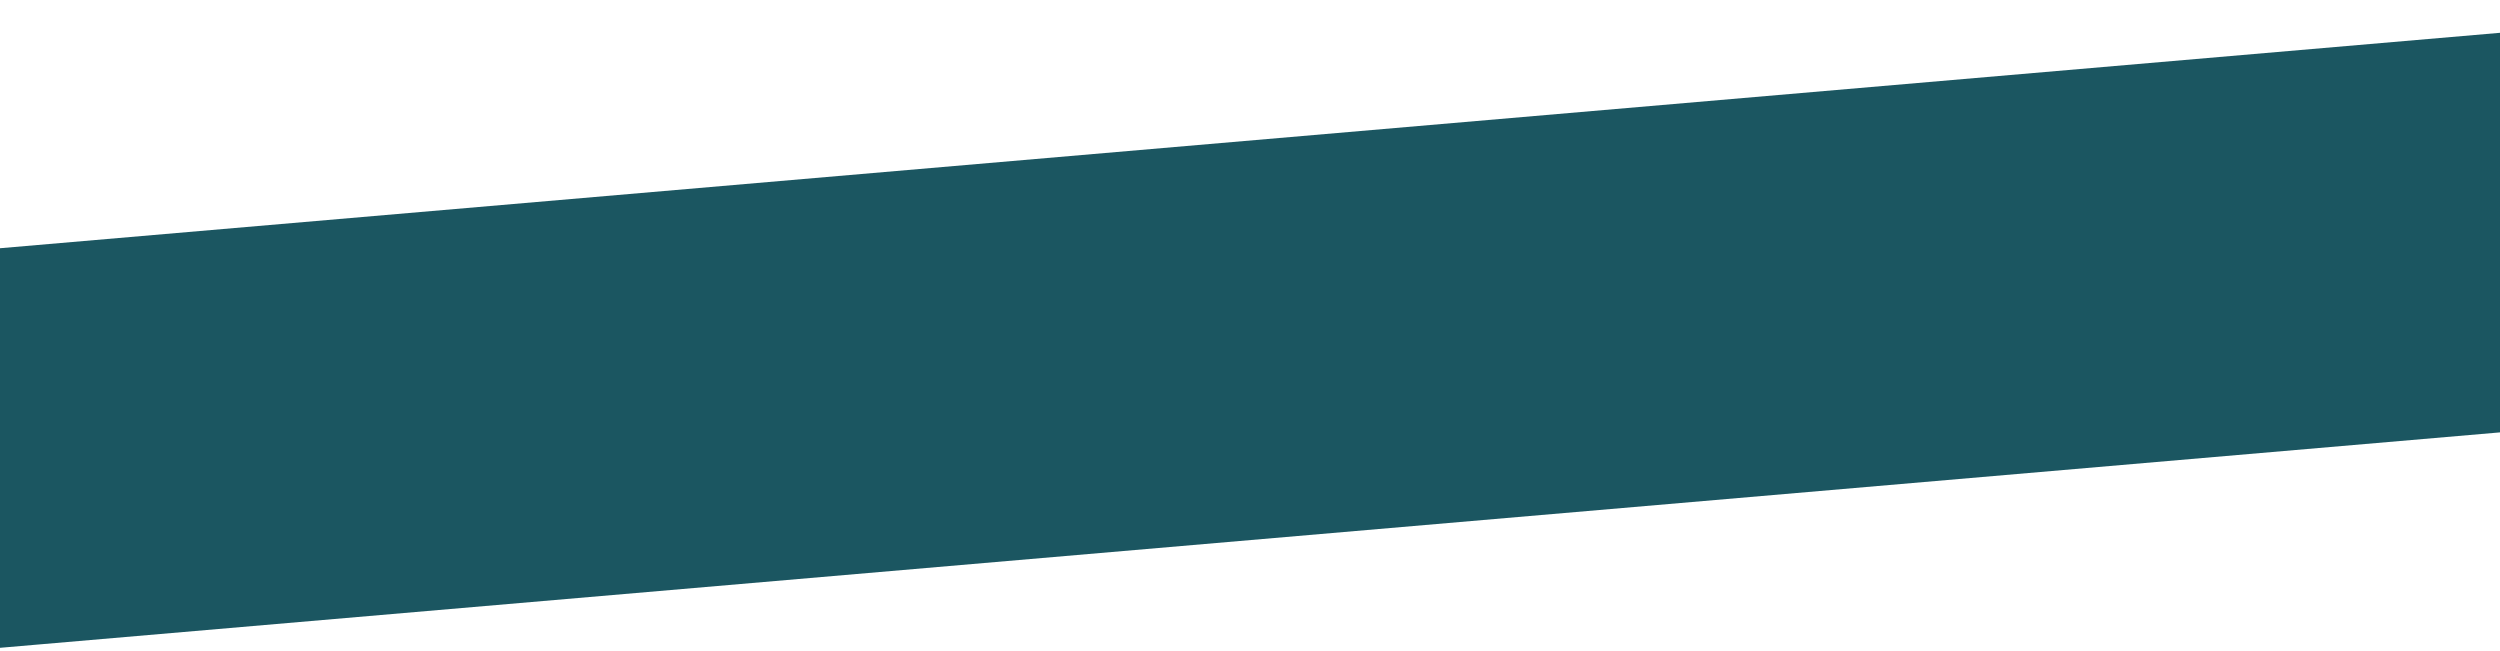 <?xml version="1.0" encoding="UTF-8" standalone="no"?><svg width='1728' height='450' viewBox='0 0 1728 450' fill='none' xmlns='http://www.w3.org/2000/svg'>
<path d='M-44.657 179.439C-44.846 177.238 -43.216 175.3 -41.015 175.111L1987.15 0.343C1989.35 0.154 1991.29 1.784 1991.48 3.985L2014.42 270.167C2014.61 272.368 2012.97 274.306 2010.77 274.495L-17.391 449.263C-19.592 449.452 -21.53 447.822 -21.72 445.621L-44.657 179.439Z' fill='#1B5661'/>
</svg>
